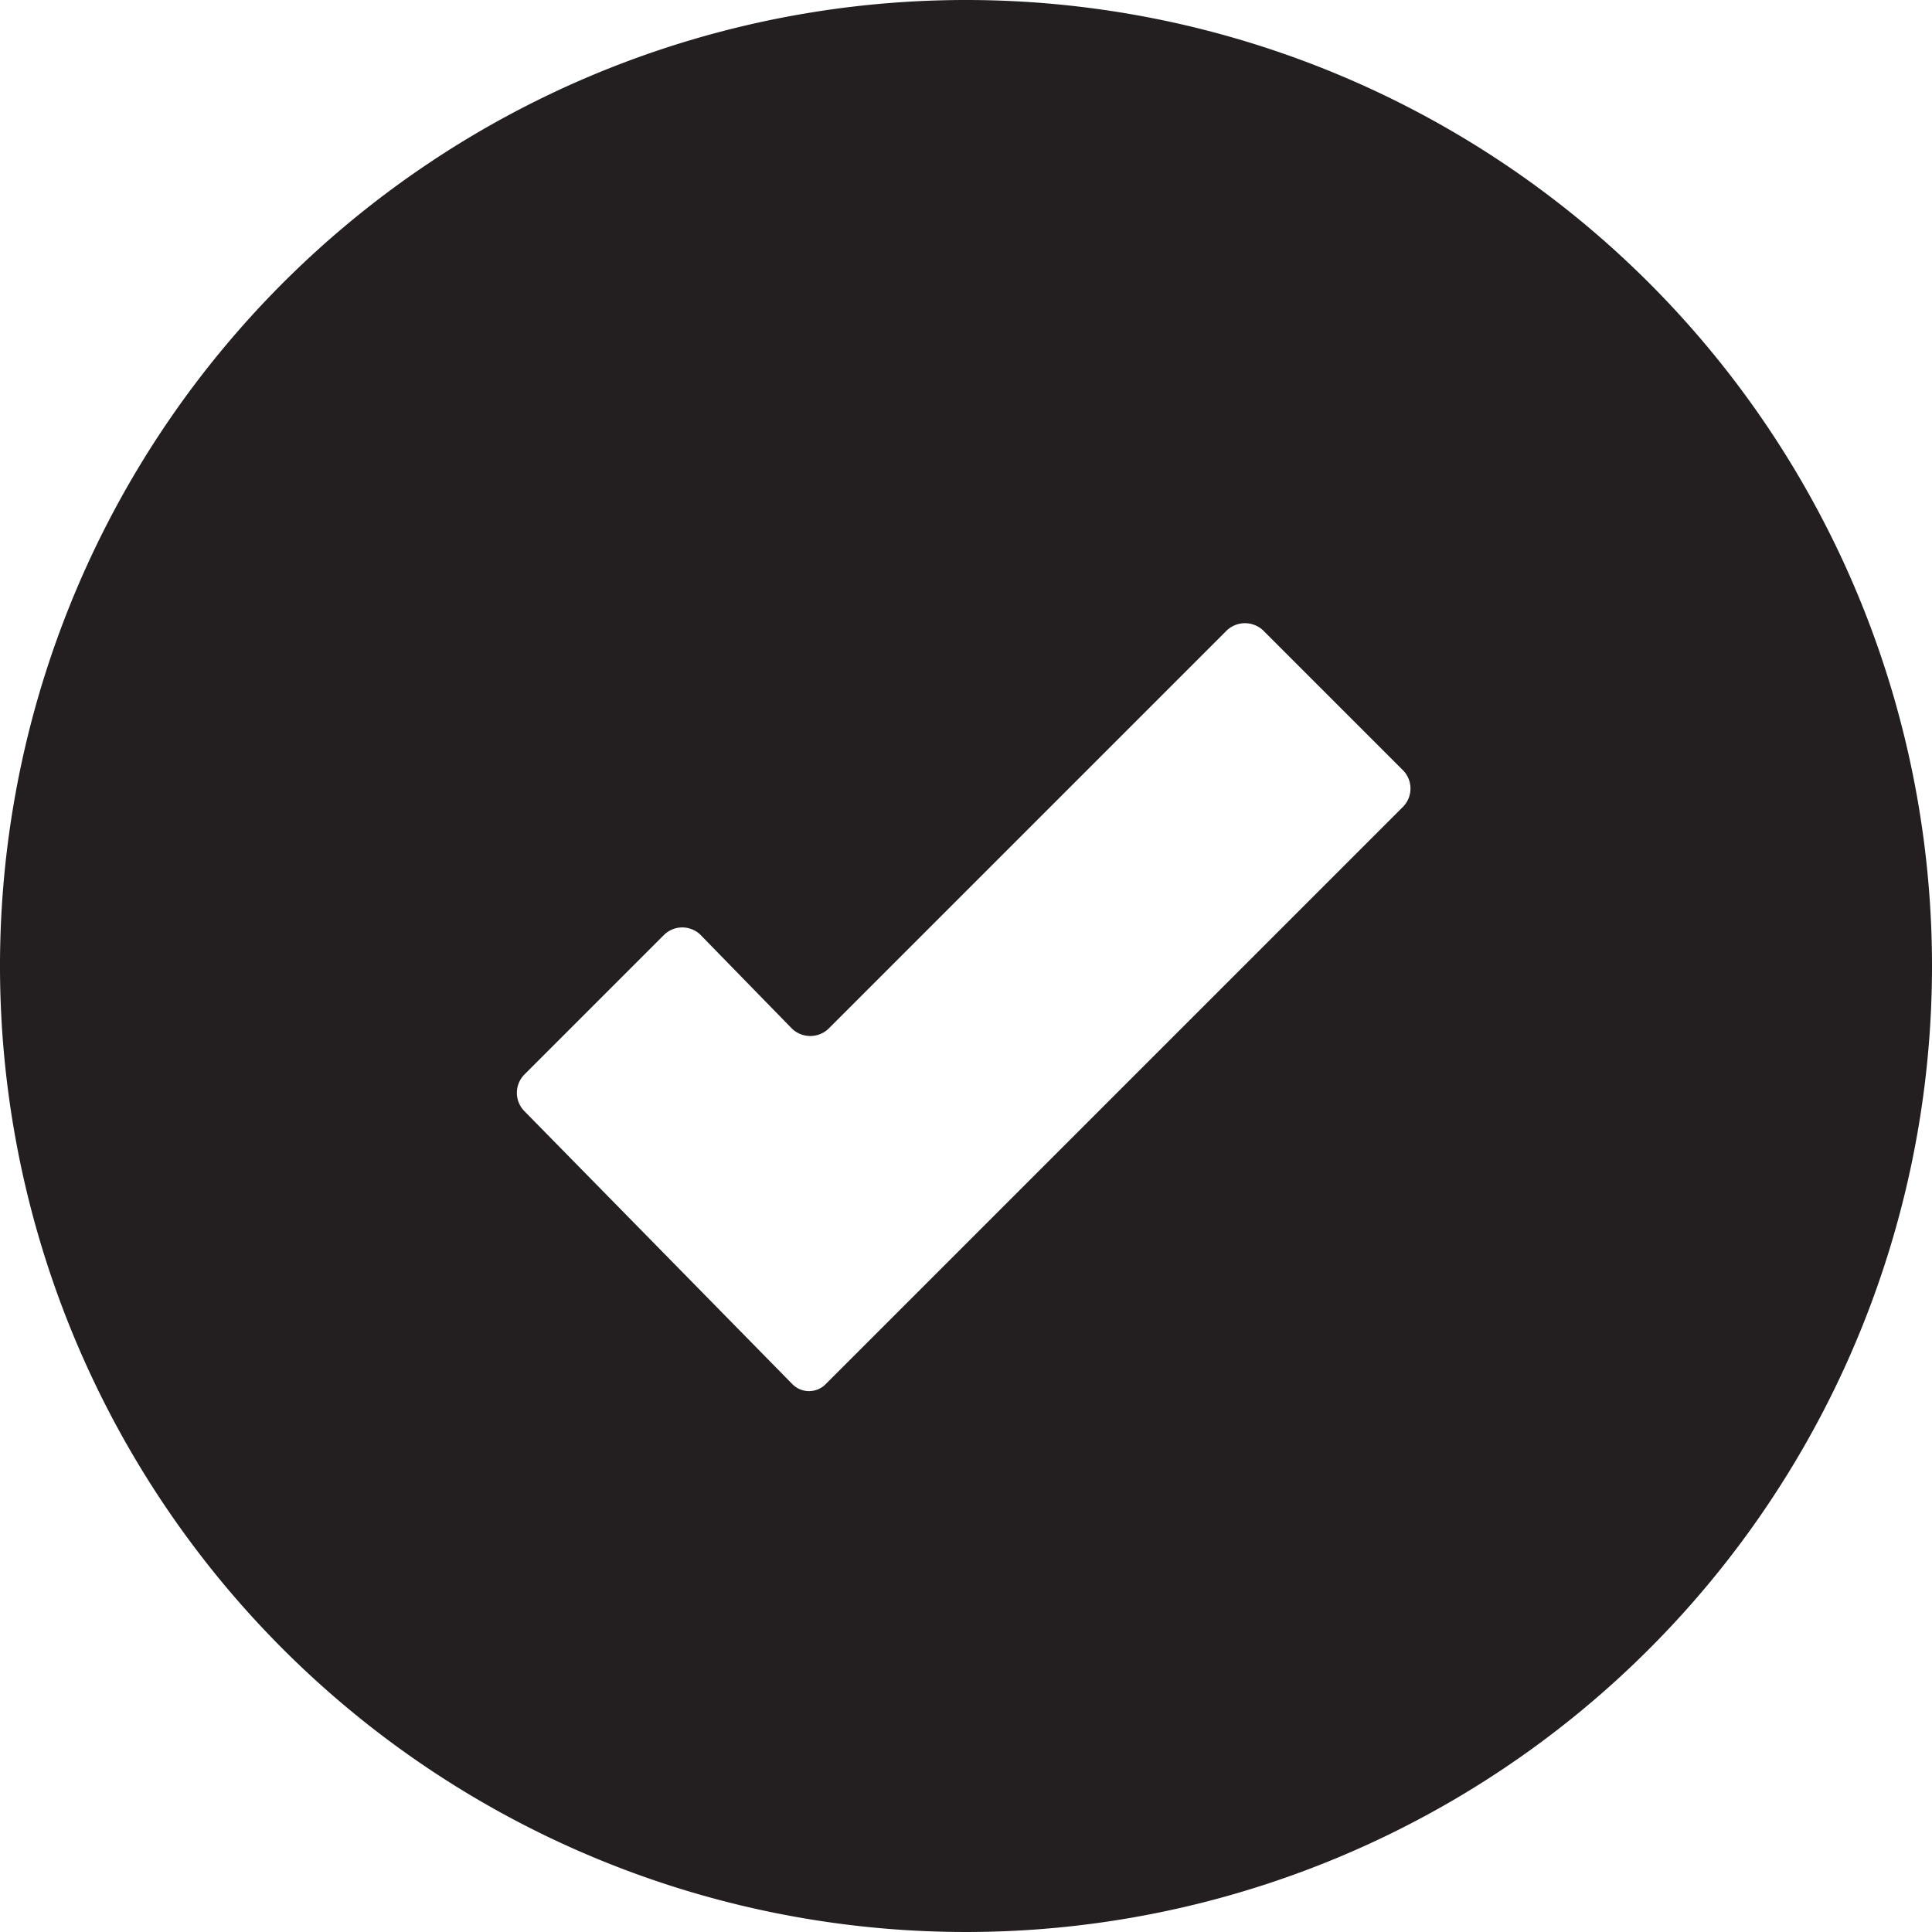 <svg xmlns="http://www.w3.org/2000/svg" viewBox="0 0 100 100"><defs><style>.cls-1{fill:#231f20;}</style></defs><g id="tick_di" data-name="tick di"><path class="cls-1" d="M50,0a50,50,0,1,0,50,50A50,50,0,0,0,50,0ZM72.63,41.75,42.75,71.63a1.21,1.21,0,0,1-1.75,0L27.13,57.5a1.35,1.35,0,0,1,0-1.87l7.25-7.25a1.35,1.35,0,0,1,1.87,0L41,53.25a1.37,1.37,0,0,0,1.88,0L63.5,32.63a1.37,1.37,0,0,1,1.88,0l7.25,7.25A1.35,1.35,0,0,1,72.63,41.75Z"/></g></svg>